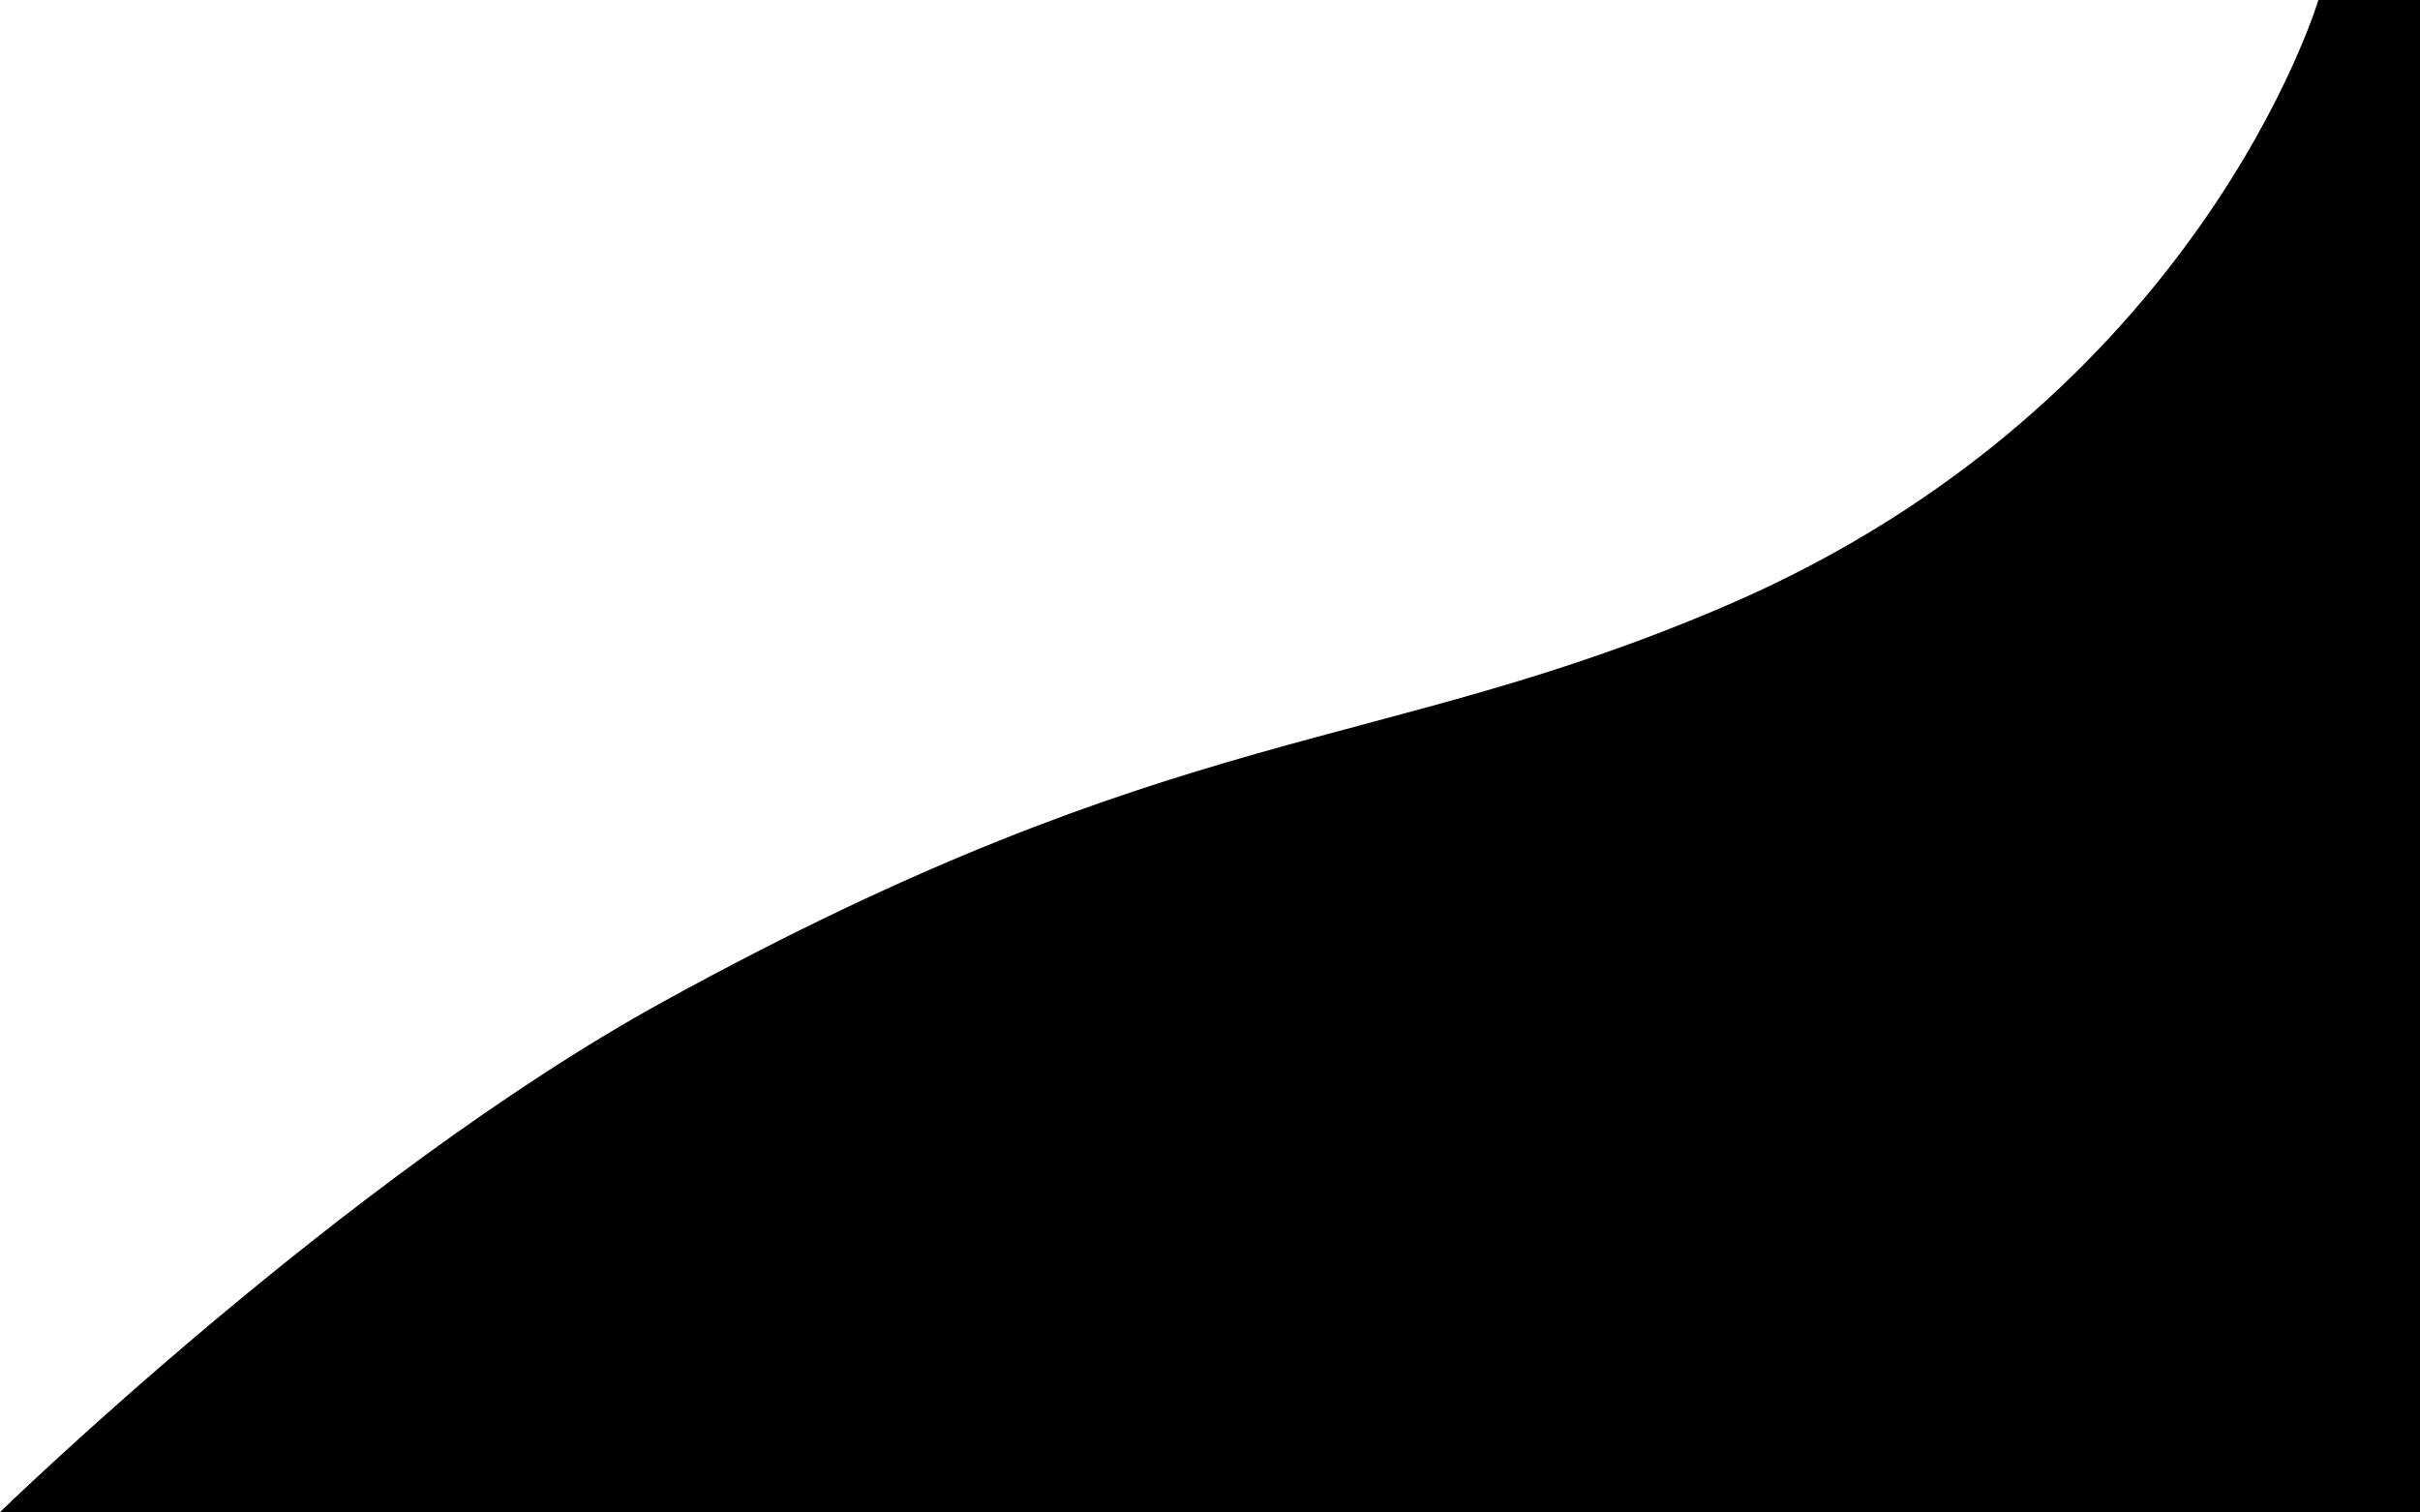 
<svg version="1.1" id="Ebene_1" xmlns="http://www.w3.org/2000/svg" xmlns:xlink="http://www.w3.org/1999/xlink" x="0px" y="0px" width="1280px" height="800px" viewBox="0 0 1280 800" enable-background="new 0 0 1280 800" xml:space="preserve">
	<path stroke="#000000" stroke-miterlimit="10" d="M1226.75,0.125c0,0-63.34,213.332-313.875,320.813C728,400.25,624.62,380.003,351.557,529.972C182.354,622.899,0,800.5,0,800.5h1279.5V0L1226.75,0.125z"/>
</svg>
